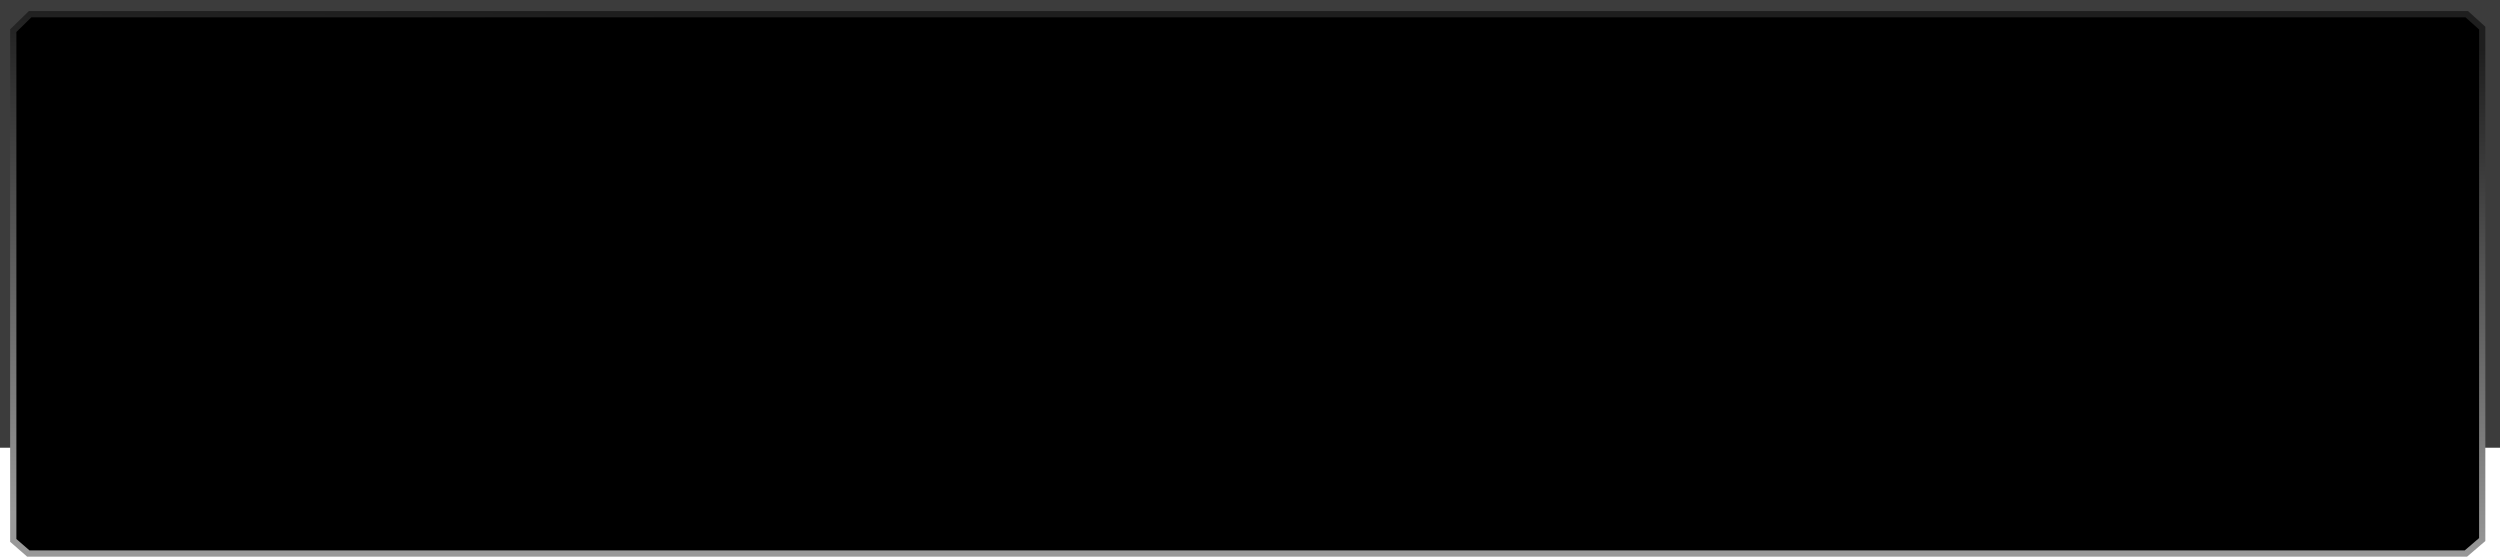 <?xml version="1.0" encoding="UTF-8" standalone="no"?>
<svg xmlns:xlink="http://www.w3.org/1999/xlink" height="178.35px" width="801.0px" xmlns="http://www.w3.org/2000/svg">
  <g transform="matrix(1.0, 0.0, 0.0, 1.0, 14.05, 0.75)">
    <path d="M786.95 142.7 L-14.05 142.7 -14.05 -0.75 786.95 -0.75 786.95 142.7" fill="#3c3c3c" fill-rule="evenodd" stroke="none"/>
    <path d="M778.25 9.6 L775.15 6.8 -3.15 6.8 -6.8 10.35 -6.8 171.05 -3.85 173.6 774.9 173.6 778.25 170.75 778.25 9.6 M776.7 2.8 L782.25 7.8 782.25 172.6 776.4 177.6 -5.35 177.6 -10.8 172.85 -10.8 8.65 -4.8 2.8 776.7 2.8" fill="url(#gradient0)" fill-rule="evenodd" stroke="none"/>
    <path d="M775.9 4.8 L780.25 8.7 780.25 171.65 775.65 175.6 -4.6 175.6 -8.8 171.95 -8.8 9.5 -4.0 4.8 775.9 4.8" fill="url(#gradient1)" fill-rule="evenodd" stroke="none"/>
  </g>
  <defs>
    <linearGradient gradientTransform="matrix(0.001, -0.101, 0.107, 0.002, 386.5, 90.2)" gradientUnits="userSpaceOnUse" id="gradient0" spreadMethod="pad" x1="-819.2" x2="819.2">
      <stop offset="0.012" stop-color="#999999"/>
      <stop offset="1.0" stop-color="#1e1e1e"/>
    </linearGradient>
    <linearGradient gradientTransform="matrix(0.0, 0.106, -0.079, 1.0E-4, 391.05, 153.2)" gradientUnits="userSpaceOnUse" id="gradient1" spreadMethod="pad" x1="-819.2" x2="819.2">
      <stop offset="0.02" stop-color="#000000"/>
      <stop offset="1.0" stop-color="#000000"/>
    </linearGradient>
  </defs>
</svg>
